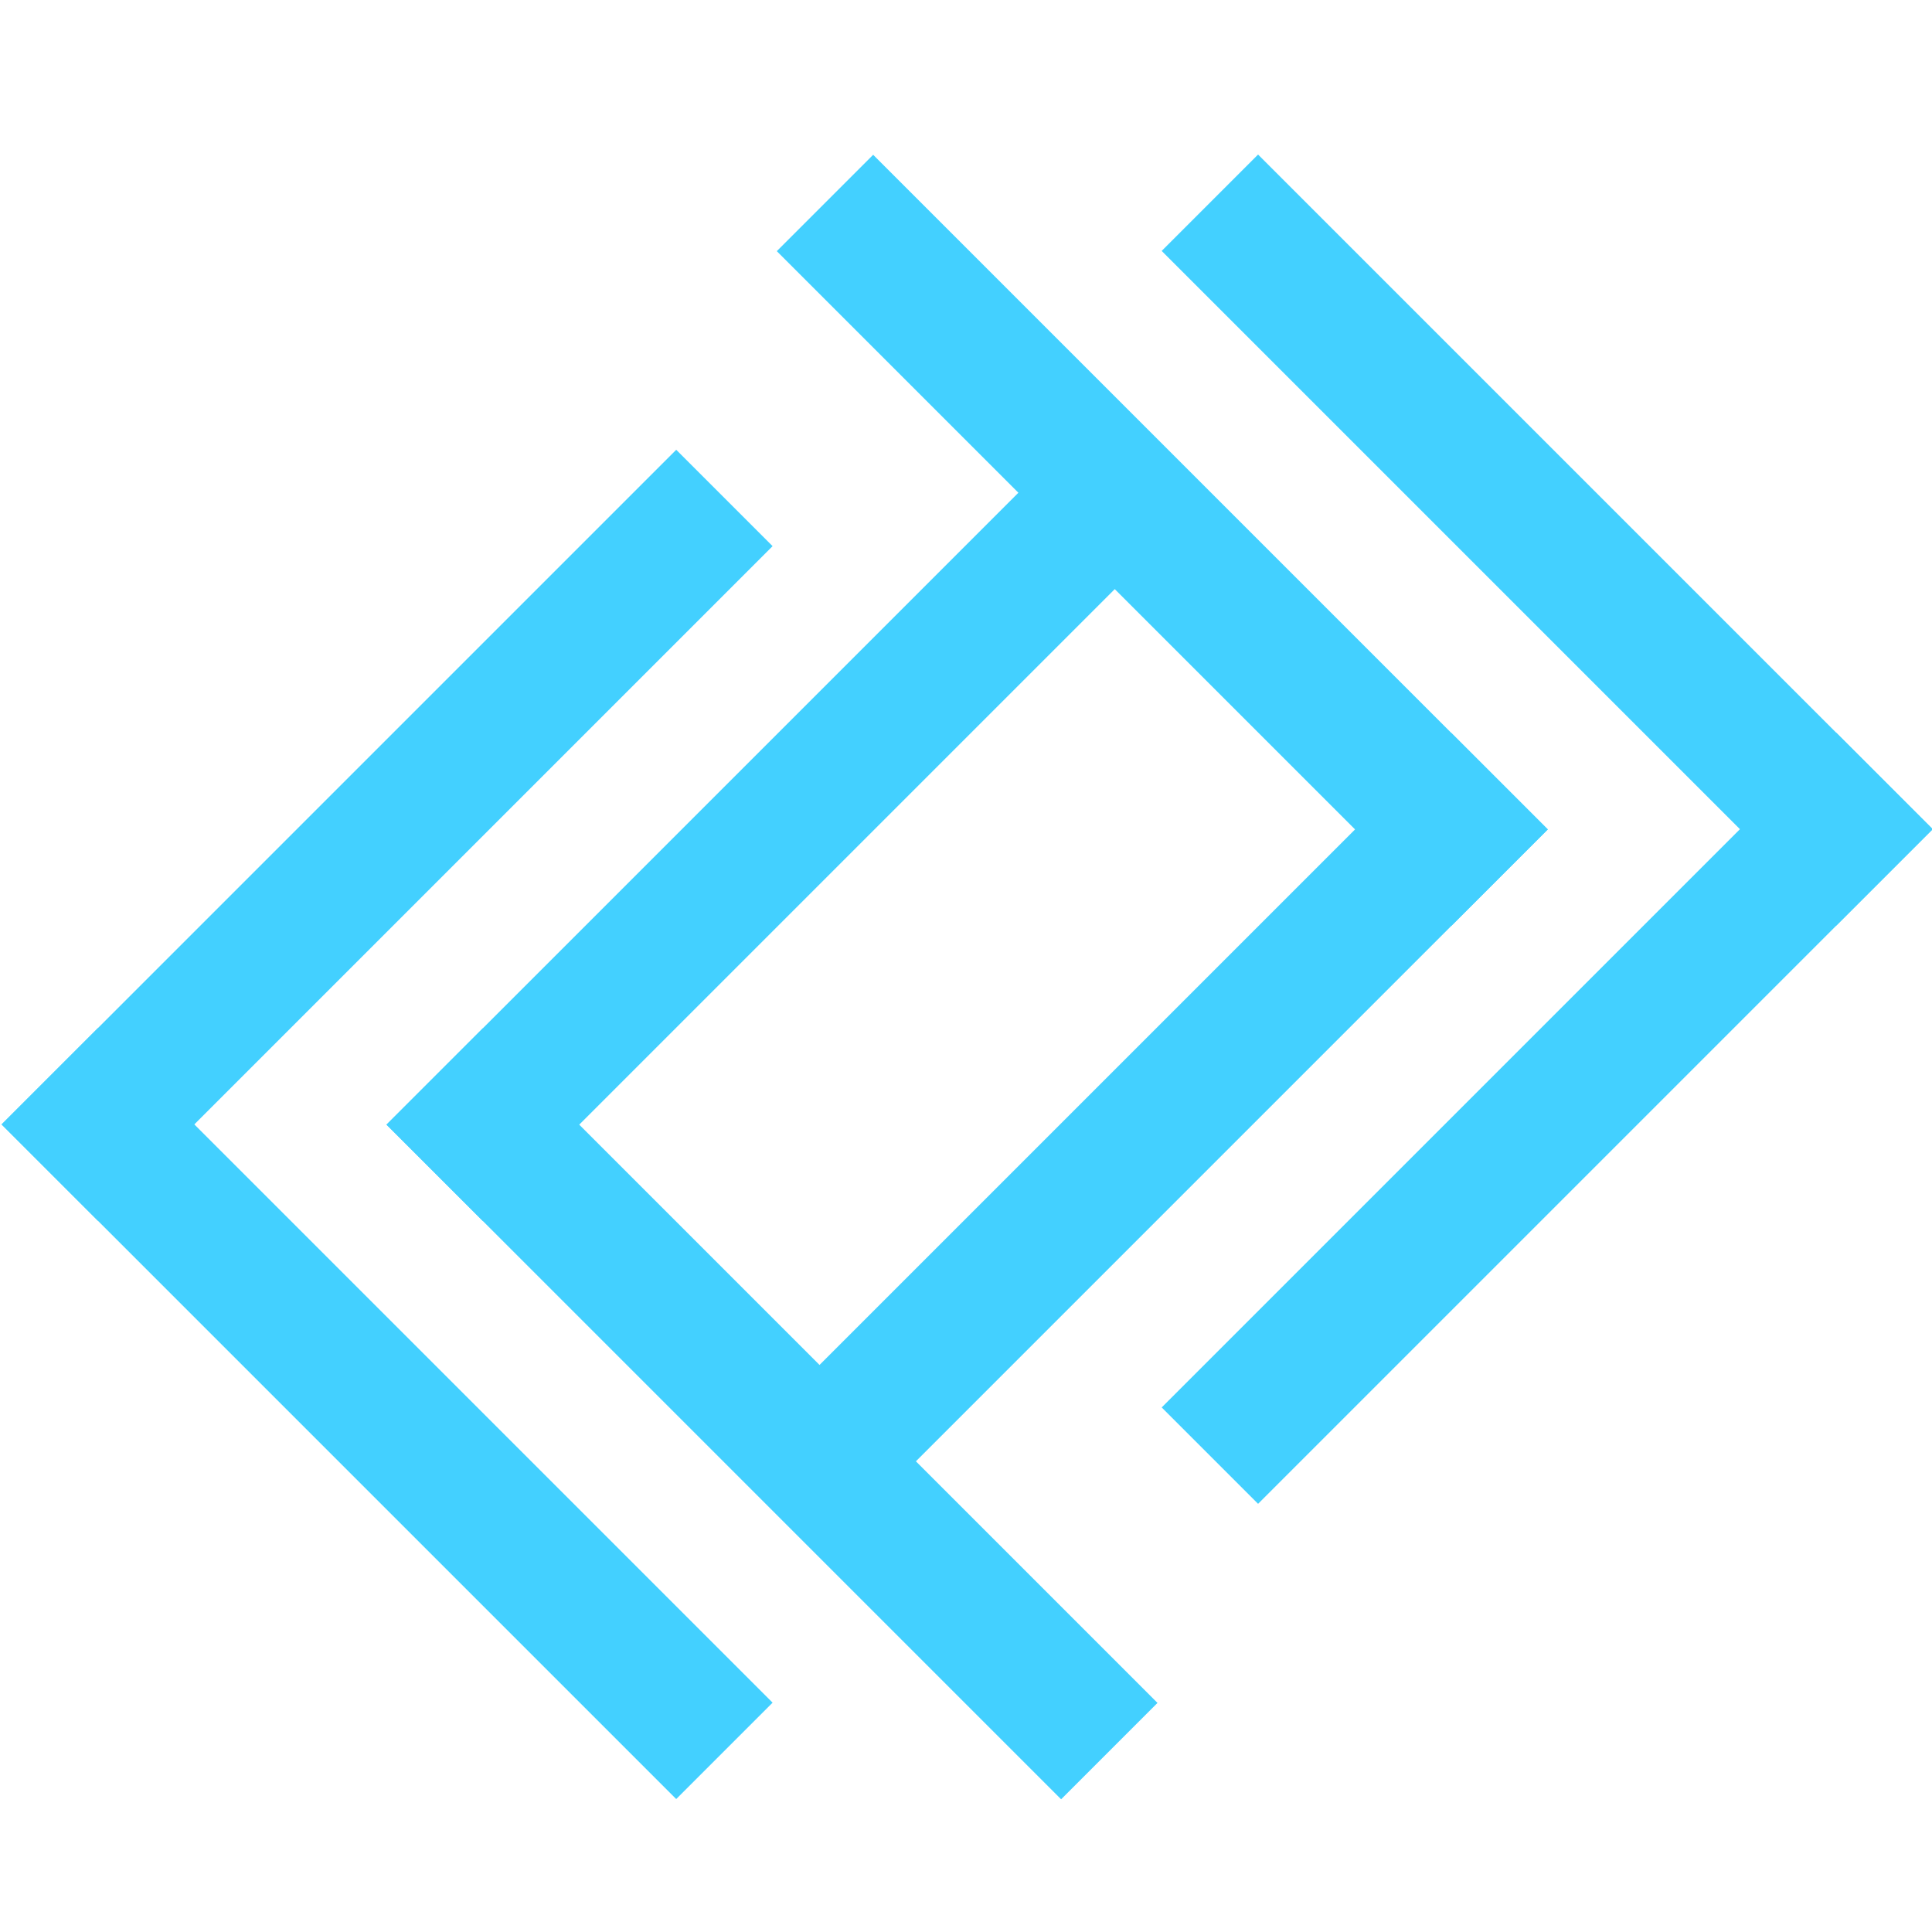 <svg xmlns="http://www.w3.org/2000/svg" xmlns:svg="http://www.w3.org/2000/svg" id="svg8" width="450mm" height="450mm" version="1.1" viewBox="0 0 450 450"><defs id="defs2"><rect id="rect890" width="42.592" height="44.362" x="1.087" y="-4.186"/><clipPath id="clipPath12349" clipPathUnits="userSpaceOnUse"><path id="path12351" style="fill:#49adff;fill-opacity:.188;stroke:none;stroke-width:25.687;stroke-linejoin:round;stroke-miterlimit:4;stroke-dasharray:none;stroke-opacity:1" d="m -613.691,542.943 h 225.705 v 225.705 h -225.705 z"/></clipPath><clipPath id="clipPath4549" clipPathUnits="userSpaceOnUse"><path id="path4551" style="fill:#49adff;fill-opacity:1;stroke:none;stroke-width:9.934" d="m 7.612,165.185 v 90 H -47.388 V 165.185 Z"/></clipPath><clipPath id="clipPath4549-7" clipPathUnits="userSpaceOnUse"><path id="path4551-5" style="fill:#49adff;fill-opacity:1;stroke:none;stroke-width:9.934" d="m 7.612,165.185 v 90 H -47.388 V 165.185 Z"/></clipPath><clipPath id="clipPath6529" clipPathUnits="userSpaceOnUse"><path id="path6531" style="fill:#49adff;fill-opacity:1;stroke:none;stroke-width:.4;stroke-miterlimit:4;stroke-dasharray:none;stroke-opacity:1" d="m -555.697,960.652 v 50.8 h 42.399 l -19.709,-50.8 z"/></clipPath><clipPath id="clipPath4549-7-7" clipPathUnits="userSpaceOnUse"><path id="path4551-5-2" style="fill:#49adff;fill-opacity:1;stroke:none;stroke-width:9.934" d="m 7.612,165.185 v 90 H -47.388 V 165.185 Z"/></clipPath><clipPath id="clipPath6529-8-3" clipPathUnits="userSpaceOnUse"><path id="path6531-3-7" style="fill:#49adff;fill-opacity:1;stroke:none;stroke-width:.4;stroke-miterlimit:4;stroke-dasharray:none;stroke-opacity:1" d="m -555.697,960.652 v 50.8 h 42.399 l -19.709,-50.8 z"/></clipPath><clipPath id="clipPath4549-7-7-3" clipPathUnits="userSpaceOnUse"><path id="path4551-5-2-3" style="fill:#49adff;fill-opacity:1;stroke:none;stroke-width:9.934" d="m 7.612,165.185 v 90 H -47.388 V 165.185 Z"/></clipPath><clipPath id="clipPath9187" clipPathUnits="userSpaceOnUse"><path id="path9189" style="fill:#49adff;fill-opacity:1;stroke:none;stroke-width:.419;stroke-miterlimit:4;stroke-dasharray:none;stroke-opacity:1" d="M 7.612,165.185 H -47.387 v 42.924 L 7.612,188.156 Z"/></clipPath><clipPath id="clipPath4549-1" clipPathUnits="userSpaceOnUse"><path id="path4551-6" style="fill:#49adff;fill-opacity:1;stroke:none;stroke-width:9.934" d="m 7.612,165.185 v 90 H -47.388 V 165.185 Z"/></clipPath><clipPath id="clipPath4549-1-3" clipPathUnits="userSpaceOnUse"><path id="path4551-6-7" style="fill:#49adff;fill-opacity:1;stroke:none;stroke-width:9.934" d="m 7.612,165.185 v 90 H -47.388 V 165.185 Z"/></clipPath><clipPath id="clipPath4549-3" clipPathUnits="userSpaceOnUse"><path id="path4551-67" style="fill:#49adff;fill-opacity:1;stroke:none;stroke-width:9.934" d="m 7.612,165.185 v 90 H -47.388 V 165.185 Z"/></clipPath><clipPath id="clipPath4549-3-8" clipPathUnits="userSpaceOnUse"><path id="path4551-67-1" style="fill:#49adff;fill-opacity:1;stroke:none;stroke-width:9.934" d="m 7.612,165.185 v 90 H -47.388 V 165.185 Z"/></clipPath><clipPath id="clipPath4549-3-8-4" clipPathUnits="userSpaceOnUse"><path id="path4551-67-1-7" style="fill:#49adff;fill-opacity:1;stroke:none;stroke-width:9.934" d="m 7.612,165.185 v 90 H -47.388 V 165.185 Z"/></clipPath></defs><g id="layer1" transform="translate(-230.215,-47.499)"><g id="g6105-1" transform="matrix(0.484,0,0,0.484,2359.766,17.616)"><g id="g909"><g id="g895" transform="translate(0,74.335)"><g id="g12586-6-3-0-2-74-9" transform="matrix(-0.906,0,0,0.906,-5031.234,1.619)" style="fill:#43d0ff;fill-opacity:1"><rect style="fill:#43d0ff;fill-opacity:1;stroke:none;stroke-width:25.687;stroke-linejoin:round;stroke-miterlimit:4;stroke-dasharray:none;stroke-opacity:1" id="rect12444-20-0-37-0-2-9-1-4" width="506.776" height="72.397" x="-588.88" y="904.561" transform="rotate(45)"/><rect style="fill:#43d0ff;fill-opacity:1;stroke:none;stroke-width:25.687;stroke-linejoin:round;stroke-miterlimit:4;stroke-dasharray:none;stroke-opacity:1" id="rect12444-3-95-8-2-4-2-6-0-9-1" width="506.776" height="72.397" x="-1411.337" y="-154.501" transform="rotate(-45)"/><rect style="fill:#43d0ff;fill-opacity:1;stroke:none;stroke-width:25.687;stroke-linejoin:round;stroke-miterlimit:4;stroke-dasharray:none;stroke-opacity:1" id="rect12444-20-6-4-1-7-6-4-0-9" width="506.776" height="72.397" x="-733.361" y="1049.214" transform="rotate(45)"/><rect style="fill:#43d0ff;fill-opacity:1;stroke:none;stroke-width:25.687;stroke-linejoin:round;stroke-miterlimit:4;stroke-dasharray:none;stroke-opacity:1" id="rect12444-3-95-8-5-7-3-9-9-5-9-5" width="506.776" height="72.397" x="-1555.99" y="-298.981" transform="rotate(-45)"/></g><g id="g12586-6-9-8-8-1-8-7" transform="matrix(0.906,0,0,0.906,-2837.711,-140.457)" style="fill:#43d0ff;fill-opacity:1"><rect style="fill:#43d0ff;fill-opacity:1;stroke:none;stroke-width:25.687;stroke-linejoin:round;stroke-miterlimit:4;stroke-dasharray:none;stroke-opacity:1" id="rect12444-20-0-37-2-8-8-7-85-4" width="506.776" height="72.397" x="-588.88" y="904.561" transform="rotate(45)"/><rect style="fill:#43d0ff;fill-opacity:1;stroke:none;stroke-width:25.687;stroke-linejoin:round;stroke-miterlimit:4;stroke-dasharray:none;stroke-opacity:1" id="rect12444-3-95-8-2-4-0-6-2-8-8-1" width="506.776" height="72.397" x="-1411.337" y="-154.501" transform="rotate(-45)"/><rect style="fill:#43d0ff;fill-opacity:1;stroke:none;stroke-width:25.687;stroke-linejoin:round;stroke-miterlimit:4;stroke-dasharray:none;stroke-opacity:1" id="rect12444-20-6-4-1-5-4-6-0-4-2" width="506.776" height="72.397" x="-733.361" y="1049.214" transform="rotate(45)"/><rect style="fill:#43d0ff;fill-opacity:1;stroke:none;stroke-width:25.687;stroke-linejoin:round;stroke-miterlimit:4;stroke-dasharray:none;stroke-opacity:1" id="rect12444-3-95-8-5-7-3-7-37-0-4-3-2" width="506.776" height="72.397" x="-1555.99" y="-298.981" transform="rotate(-45)"/></g></g></g></g></g></svg>